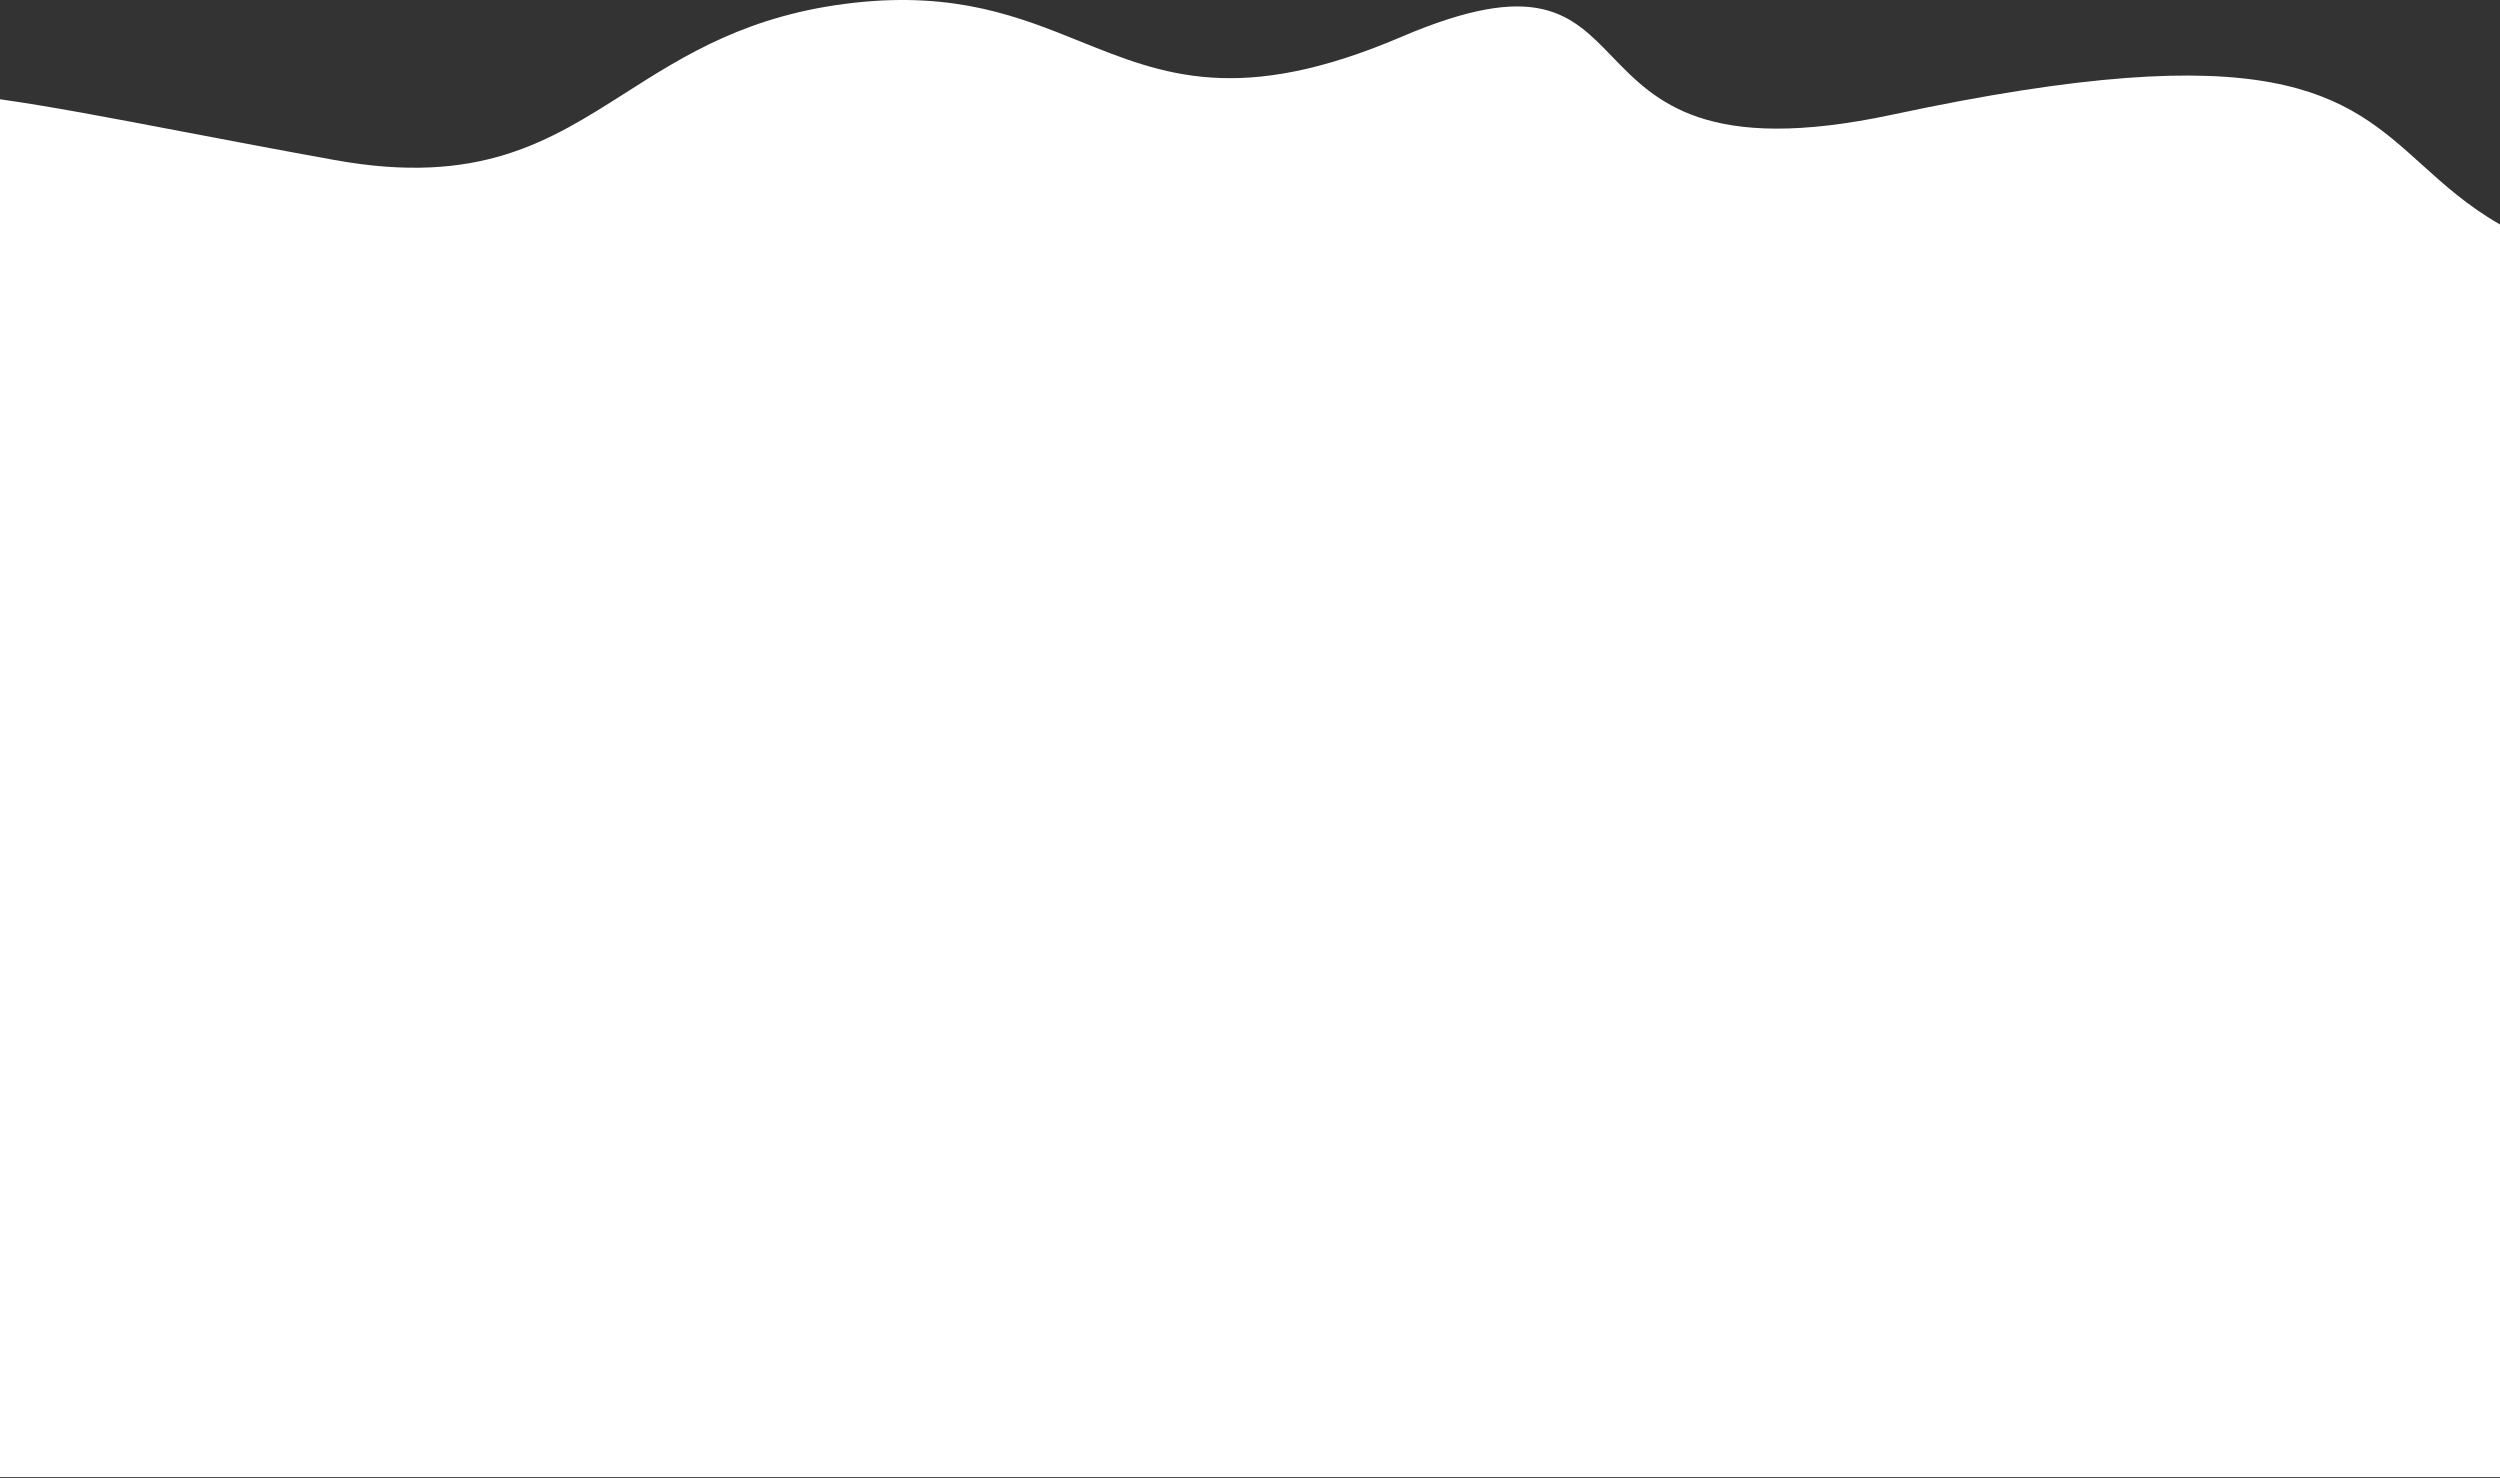 <svg width="1920" height="1135" viewBox="0 0 1920 1135" fill="none" xmlns="http://www.w3.org/2000/svg">
<rect x="0" y="0" width="1920" height="1135" fill="#333333" stroke="none"/>
<path fill-rule="evenodd" clip-rule="evenodd" d="M1859.86 126.296C1800.37 72.589 1747.76 25.094 1453.58 88.003C1310.66 118.565 1271.43 77.954 1238.18 43.53C1206.61 10.854 1180.43 -16.249 1076.07 28.378C952.332 81.29 893.27 57.477 829.75 31.866C783.258 13.122 734.379 -6.585 656.004 2.122C574.883 11.135 526.109 42.2 480.398 71.311C421.609 108.753 367.887 142.966 256.941 122.891C213.684 115.065 175.152 107.721 140.695 101.153C83.602 90.27 37.691 81.518 0 76.239V1134.33H1920V172.383C1895.23 158.225 1877.25 141.995 1859.86 126.296Z" fill="white"/>
</svg>
